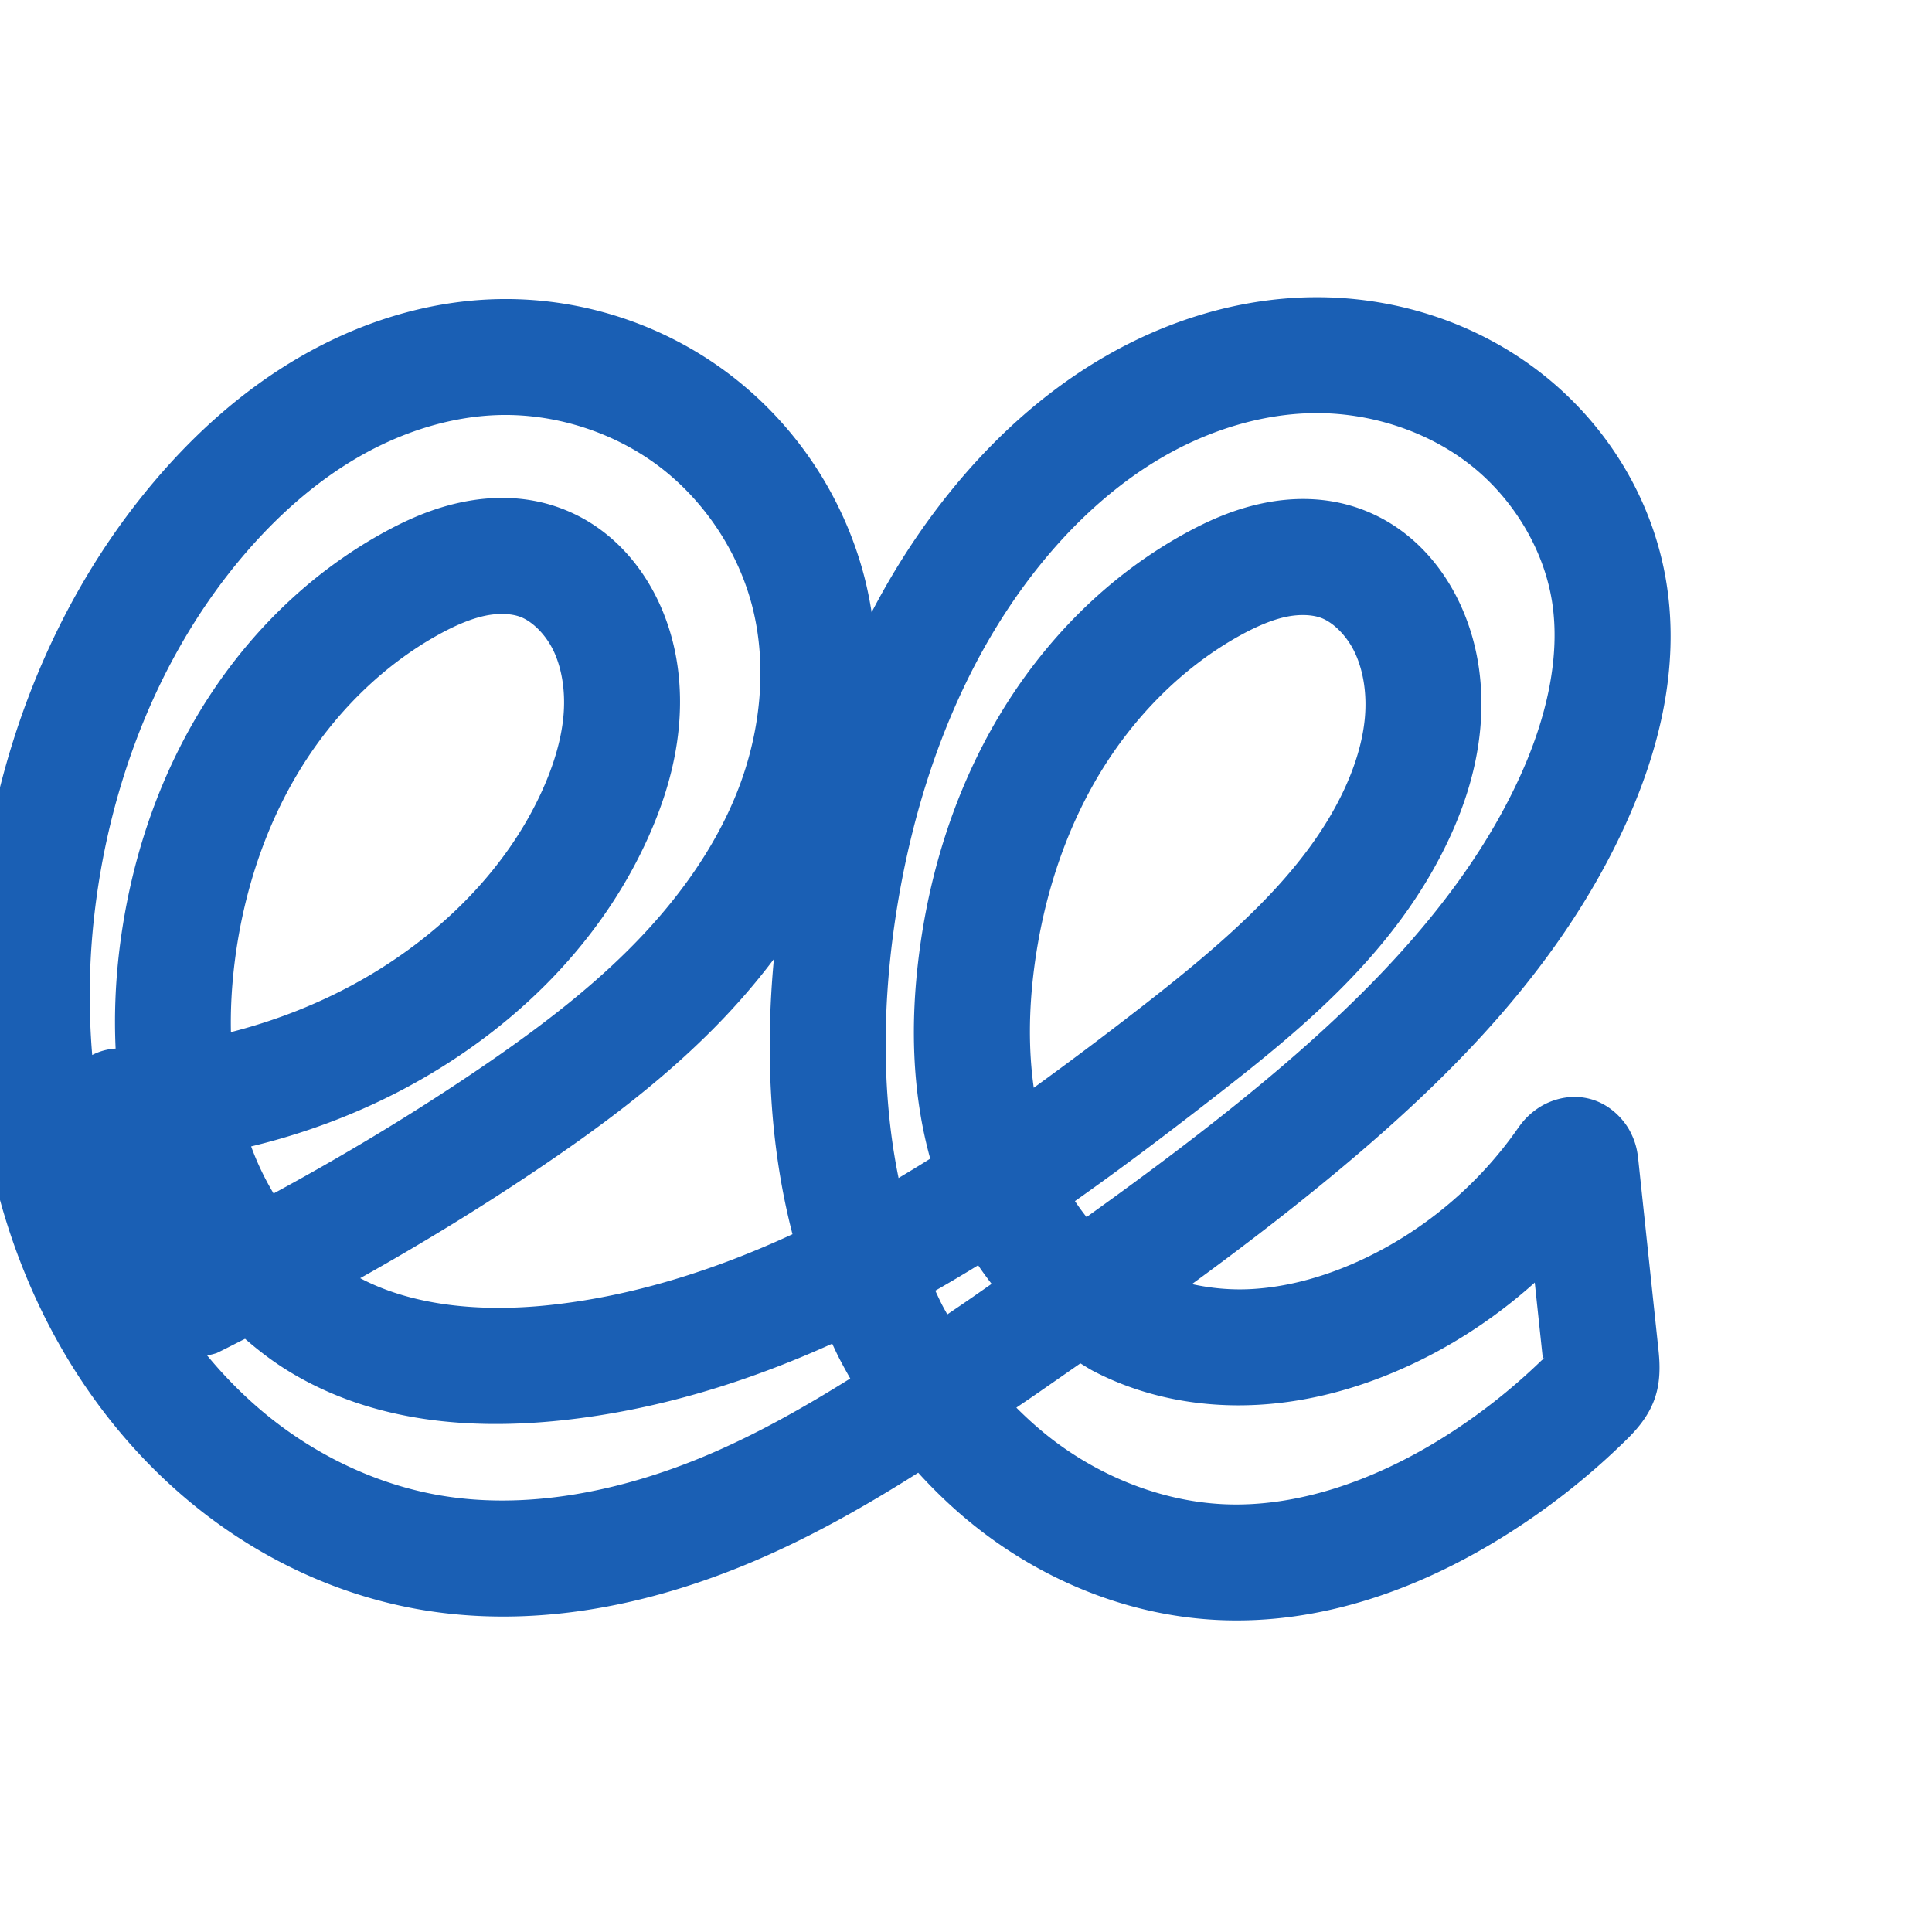 <svg:svg xmlns:cc="http://creativecommons.org/ns#" xmlns:dc="http://purl.org/dc/elements/1.1/" xmlns:inkscape="http://www.inkscape.org/namespaces/inkscape" xmlns:rdf="http://www.w3.org/1999/02/22-rdf-syntax-ns#" xmlns:sodipodi="http://sodipodi.sourceforge.net/DTD/sodipodi-0.dtd" xmlns:svg="http://www.w3.org/2000/svg" xml:space="preserve" width="1000" height="1000" version="1.1" style="clip-rule:evenodd;fill-rule:evenodd;image-rendering:optimizeQuality;shape-rendering:geometricPrecision;text-rendering:geometricPrecision" viewBox="0 0 1000 1000" id="svg10" sodipodi:docname="ee.svg" inkscape:version="1.1.1 (3bf5ae0d25, 2021-09-20)"><sodipodi:namedview pagecolor="#ffffff" bordercolor="#666666" borderopacity="1" objecttolerance="10" gridtolerance="10" guidetolerance="10" inkscape:pageopacity="0" inkscape:pageshadow="2" inkscape:window-width="1920" inkscape:window-height="1009" id="namedview12" showgrid="false" inkscape:zoom="0.84890884" inkscape:cx="607.25013" inkscape:cy="468.83715" inkscape:window-x="0" inkscape:window-y="0" inkscape:window-maximized="1" inkscape:current-layer="svg10" showguides="true" inkscape:guide-bbox="true" inkscape:document-rotation="0" inkscape:pagecheckerboard="0"><sodipodi:guide position="0,1000" orientation="0,1" id="guide16" inkscape:label="" inkscape:locked="true" inkscape:color="rgb(0,0,255)" /><sodipodi:guide position="1763.312,2036.169" orientation="1000,0" id="guide18" /><sodipodi:guide position="0,200" orientation="0,1" id="guide20" inkscape:label="base" inkscape:locked="true" inkscape:color="rgb(0,0,255)" /><inkscape:grid type="xygrid" id="grid24" originx="-473.376" originy="-489.692" /><sodipodi:guide position="0,0" orientation="0,1" id="guide34" inkscape:label="bottom" inkscape:locked="true" inkscape:color="rgb(0,0,255)" /><sodipodi:guide position="225.051,1693.319" orientation="0,1" id="guide44" inkscape:label="" inkscape:locked="false" inkscape:color="rgb(0,0,255)" /><sodipodi:guide position="0,900" orientation="0,1" id="guide46" inkscape:label="" inkscape:locked="true" inkscape:color="rgb(0,0,255)" /><sodipodi:guide position="848.015,576.185" orientation="-1,0" id="guide841" inkscape:label="width" inkscape:locked="false" inkscape:color="rgb(0,0,255)" /><sodipodi:guide position="-4.712,798.565" orientation="0,-1" id="guide854" /></sodipodi:namedview>
 <svg:defs id="defs4"><inkscape:path-effect effect="fillet_chamfer" id="path-effect5730" is_visible="true" lpeversion="1" satellites_param="F,0,0,1,0,0,0,1 @ F,0,0,1,0,0,0,1 @ F,0,0,1,0,0,0,1 @ F,0,0,1,0,0,0,1 @ F,0,0,1,0,0,0,1 @ F,0,0,1,0,0,0,1 @ F,0,0,1,0,0,0,1 @ F,0,0,1,0,0,0,1 @ F,0,0,1,0,0,0,1 @ F,0,0,1,0,0,0,1 @ F,0,0,1,0,0,0,1 @ F,0,0,1,0,0,0,1 @ F,0,0,1,0,0,0,1 @ F,0,1,1,0,12.296,0,1 @ F,0,0,1,0,12.296,0,1 @ F,0,0,1,0,0,0,1 @ F,0,0,1,0,0,0,1 @ F,0,0,1,0,0,0,1 @ F,0,0,1,0,0,0,1 @ F,0,0,1,0,0,0,1 @ F,0,0,1,0,0,0,1 @ F,0,0,1,0,0,0,1 @ F,0,0,1,0,0,0,1 @ F,0,0,1,0,0,0,1 @ F,0,0,1,0,0,0,1 @ F,0,0,1,0,0,0,1 @ F,0,0,1,0,0,0,1 @ F,0,0,1,0,0,0,1 @ F,0,0,1,0,0,0,1 @ F,0,0,1,0,0,0,1 @ F,0,0,1,0,0,0,1 @ F,0,0,1,0,0,0,1 @ F,0,0,1,0,0,0,1 @ F,0,0,1,0,0,0,1 @ F,0,0,1,0,0,0,1 @ F,0,0,1,0,0,0,1 @ F,0,0,1,0,0,0,1 @ F,0,0,1,0,0,0,1 @ F,0,0,1,0,0,0,1 @ F,0,0,1,0,0,0,1 @ F,0,0,1,0,0,0,1 @ F,0,0,1,0,0,0,1 @ F,0,0,1,0,0,0,1 @ F,0,0,1,0,0,0,1 @ F,0,0,1,0,0,0,1 @ F,0,0,1,0,0,0,1 @ F,0,0,1,0,0,0,1 @ F,0,0,1,0,0,0,1 @ F,0,0,1,0,0,0,1 @ F,0,0,1,0,0,0,1 @ F,0,0,1,0,0,0,1 @ F,0,0,1,0,0,0,1 @ F,0,0,1,0,0,0,1 @ F,0,0,1,0,0,0,1 @ F,0,0,1,0,0,0,1 @ F,0,0,1,0,0,0,1" unit="px" method="auto" mode="F" radius="0" chamfer_steps="1" flexible="false" use_knot_distance="true" apply_no_radius="true" apply_with_radius="true" only_selected="false" hide_knots="false" /><inkscape:path-effect effect="spiro" id="path-effect1615" is_visible="true" lpeversion="1" /><inkscape:path-effect effect="spiro" id="path-effect1026" is_visible="true" lpeversion="1" /><inkscape:path-effect effect="fillet_chamfer" id="path-effect869" is_visible="true" lpeversion="1" satellites_param="F,0,0,1,0,0,0,1 @ F,0,0,1,0,0,0,1 @ F,0,0,1,0,0,0,1 @ F,0,0,1,0,0,0,1 @ F,0,0,1,0,0,0,1 @ F,0,0,1,0,0,0,1 @ F,0,0,1,0,0,0,1 @ F,0,1,1,0,20.655,0,1 @ F,0,0,1,0,28.137,0,1 @ F,0,0,1,0,0,0,1 @ F,0,0,1,0,0,0,1 @ F,0,0,1,0,0,0,1 @ F,0,0,1,0,0,0,1 @ F,0,0,1,0,0,0,1 @ F,0,0,1,0,0,0,1 @ F,0,0,1,0,0,0,1 @ F,0,0,1,0,0,0,1 @ F,0,0,1,0,0,0,1 @ F,0,0,1,0,0,0,1 @ F,0,0,1,0,0,0,1 @ F,0,0,1,0,0,0,1 @ F,0,0,1,0,0,0,1 @ F,0,0,1,0,0,0,1 @ F,0,0,1,0,0,0,1 @ F,0,0,1,0,0,0,1 @ F,0,0,1,0,0,0,1 @ F,0,0,1,0,0,0,1 @ F,0,0,1,0,0,0,1 @ F,0,0,1,0,0,0,1" unit="px" method="auto" mode="F" radius="0" chamfer_steps="1" flexible="false" use_knot_distance="true" apply_no_radius="true" apply_with_radius="true" only_selected="true" hide_knots="false" /><inkscape:path-effect effect="fillet_chamfer" id="path-effect855" is_visible="true" lpeversion="1" satellites_param="F,0,1,1,0,0,0,1 @ F,0,1,1,0,0,0,1 @ F,0,0,1,0,0,0,1 @ F,0,0,1,0,0,0,1 @ F,0,1,1,0,0,0,1 @ F,0,0,1,0,0,0,1 @ F,0,0,1,0,0,0,1 @ F,0,0,1,0,0,0,1 @ F,0,0,1,0,0,0,1 @ F,0,0,1,0,0,0,1 @ F,0,0,1,0,0,0,1 @ F,0,1,1,0,0,0,1 @ F,0,0,1,0,0,0,1 @ F,0,1,1,0,0,0,1 @ F,0,0,1,0,0,0,1 @ F,0,0,1,0,0,0,1 @ F,0,0,1,0,0,0,1 @ F,0,0,1,0,0,0,1 @ F,0,0,1,0,0,0,1 @ F,0,0,1,0,0,0,1 @ F,0,0,1,0,0,0,1 @ F,0,0,1,0,0,0,1 @ F,0,0,1,0,20.44,0,1 @ F,0,0,1,0,36.251,0,1 @ F,0,1,1,0,0,0,1 @ F,0,0,1,0,0,0,1 @ F,0,1,1,0,0,0,1 @ F,0,0,1,0,0,0,1 @ F,0,0,1,0,0,0,1" unit="px" method="auto" mode="F" radius="0" chamfer_steps="1" flexible="false" use_knot_distance="true" apply_no_radius="true" apply_with_radius="true" only_selected="true" hide_knots="false" /><inkscape:path-effect effect="spiro" id="path-effect862" is_visible="true" lpeversion="1" /><inkscape:path-effect effect="spiro" id="path-effect857" is_visible="true" lpeversion="1" /><inkscape:path-effect effect="spiro" id="path-effect853" is_visible="true" lpeversion="1" /><inkscape:path-effect effect="spiro" id="path-effect928" is_visible="true" lpeversion="1" /><inkscape:path-effect effect="spiro" id="path-effect921" is_visible="true" lpeversion="1" /><inkscape:path-effect effect="spiro" id="path-effect917" is_visible="true" lpeversion="1" /><inkscape:path-effect effect="spiro" id="path-effect849" is_visible="true" lpeversion="1" /><inkscape:path-effect effect="spiro" id="path-effect851" is_visible="true" lpeversion="1" />
  <svg:style type="text/css" id="style2">
   
    .fil0 {fill:#EF7F1A;fill-rule:nonzero}
   
  </svg:style>
 <inkscape:path-effect effect="spiro" id="path-effect1214" is_visible="true" lpeversion="1" /><inkscape:path-effect effect="spiro" id="path-effect1195" is_visible="true" lpeversion="1" /><inkscape:path-effect effect="spiro" id="path-effect992" is_visible="true" lpeversion="1" /><inkscape:path-effect effect="spiro" id="path-effect1060" is_visible="true" lpeversion="1" /><inkscape:path-effect effect="spiro" id="path-effect1047" is_visible="true" lpeversion="1" /><inkscape:path-effect effect="spiro" id="path-effect1085" is_visible="true" lpeversion="1" /><inkscape:path-effect effect="spiro" id="path-effect1286" is_visible="true" lpeversion="1" /><inkscape:path-effect effect="spiro" id="path-effect868" is_visible="true" lpeversion="1" /><inkscape:path-effect effect="fillet_chamfer" id="path-effect870" is_visible="true" lpeversion="1" satellites_param="F,0,0,1,0,0,0,1 @ F,0,0,1,0,0,0,1 @ F,0,0,1,0,0,0,1 @ F,0,0,1,0,0,0,1 @ F,0,0,1,0,0,0,1 @ F,0,0,1,0,0,0,1 @ F,0,0,1,0,0,0,1 @ F,0,1,1,0,30.932,0,1 @ F,0,1,1,0,30.932,0,1 @ F,0,0,1,0,0,0,1 @ F,0,0,1,0,0,0,1 @ F,0,0,1,0,0,0,1 @ F,0,0,1,0,0,0,1 @ F,0,0,1,0,0,0,1 @ F,0,0,1,0,0,0,1 @ F,0,0,1,0,0,0,1 @ F,0,0,1,0,0,0,1 @ F,0,0,1,0,0,0,1 @ F,0,0,1,0,0,0,1 @ F,0,0,1,0,0,0,1 @ F,0,0,1,0,0,0,1 @ F,0,1,1,0,30.932,0,1 @ F,0,1,1,0,30.932,0,1 @ F,0,0,1,0,0,0,1 @ F,0,0,1,0,0,0,1 @ F,0,0,1,0,0,0,1" unit="px" method="auto" mode="F" radius="0" chamfer_steps="1" flexible="false" use_knot_distance="true" apply_no_radius="true" apply_with_radius="true" only_selected="true" hide_knots="false" /></svg:defs>

<svg:g id="path860-8"><svg:path style="color:#000000;clip-rule:nonzero;fill:#1a5fb4;fill-rule:nonzero;stroke-linecap:round;stroke-linejoin:round;-inkscape-stroke:none;shape-rendering:auto" d="m 678.896,153.857 c -38.289,0.541 -75.023,12.203 -107.002,30.709 -31.886,18.452 -58.777,43.381 -80.961,71.057 -15.405,19.218 -28.581,39.797 -39.779,61.301 -0.971,-6.132 -2.185,-12.248 -3.758,-18.324 -10.89,-42.062 -36.04,-79.598 -70.848,-105.637 -34.811,-26.041 -77.951,-39.582 -121.418,-38.055 -35.657,1.253 -69.635,12.43 -99.361,29.561 -29.642,17.081 -54.836,39.809 -76.037,64.857 -53.229,62.889 -82.848,142.278 -91.068,222.564 -7.71,75.304 3.195,154.68 41.422,222.918 19.119,34.128 44.824,64.899 76.391,89.088 31.607,24.219 68.788,41.512 108.592,48.789 60.724,11.102 121.574,-1.821 175.057,-24.557 30.318,-12.888 58.315,-28.888 85.146,-45.85 11.267,12.406 23.726,23.822 37.473,33.814 33.863,24.614 74.644,40.332 117.502,42.395 53.698,2.584 104.263,-16.196 146.842,-42.494 23.629,-14.594 45.572,-31.851 65.328,-51.357 14.321,-14.14 18.057,-26.594 16.047,-45.537 L 847.971,600.234 c -0.44,-4.147 -1.16,-8.701 -4.225,-14.602 -3.064,-5.9 -10.346,-14.368 -21.514,-17.021 -11.168,-2.654 -21.01,1.451 -26.314,5.086 -5.305,3.635 -8.082,7.189 -10.438,10.561 -20.087,28.756 -47.999,52.384 -79.668,67.326 -18.827,8.883 -38.625,14.541 -57.941,15.625 -10.514,0.59 -20.968,-0.357 -30.92,-2.561 26.028,-19.038 51.771,-38.745 76.807,-59.652 57.962,-48.404 114.508,-105.335 147.779,-178.648 16.785,-36.986 28.071,-79.924 21.053,-124.332 -6.857,-43.392 -30.79,-82.259 -64.879,-108.883 -33.977,-26.536 -76.396,-39.875 -118.814,-39.275 z m 0.848,59.994 c 29.072,-0.411 58.664,9.096 81.035,26.568 22.26,17.385 38.244,43.732 42.547,70.961 4.476,28.321 -2.782,60.108 -16.426,90.172 -27.447,60.48 -76.79,111.615 -131.602,157.389 -29.695,24.799 -60.959,48.14 -92.895,71.002 -2.104,-2.649 -4.115,-5.397 -6.01,-8.25 23.928,-16.87 47.117,-34.425 69.824,-52.059 45.57,-35.39 96,-75.704 123.9,-135.613 8.035,-17.254 14.191,-36.358 16.074,-56.953 1.894,-20.718 -0.643,-42.587 -9.811,-63.043 -9.728,-21.707 -27.106,-41.722 -52.736,-50.826 -17.343,-6.16 -34.836,-5.929 -50.467,-2.615 -15.449,3.275 -28.773,9.421 -40.4,15.85 -40.119,22.18 -72.573,55.518 -95.529,93.938 -22.906,38.335 -36.236,81.197 -41.654,124.412 -4.258,33.958 -3.801,69.968 5.893,104.941 -5.426,3.424 -10.893,6.744 -16.381,10.014 -8.521,-41.601 -8.446,-86.252 -2.289,-130.035 9.618,-68.397 33.439,-134.79 74.932,-186.553 18.356,-22.9 39.982,-42.639 64.197,-56.652 24.122,-13.959 51.275,-22.272 77.797,-22.646 z m -422.508,1.02 c 29.413,-1.033 59.788,8.495 83.371,26.137 23.586,17.644 41.317,44.096 48.705,72.631 7.997,30.886 4.507,65.714 -8.021,96.926 -11.864,29.558 -31.726,56.814 -55.738,80.771 -24.069,24.014 -52.387,45.013 -82.359,65.152 -32.832,22.061 -66.805,42.395 -101.578,61.252 -4.601,-7.681 -8.523,-15.849 -11.627,-24.354 27.172,-6.542 53.558,-16.32 78.336,-29.385 54.064,-28.506 101.504,-73.073 127.385,-130.984 7.642,-17.099 13.705,-35.997 15.639,-56.467 1.946,-20.6 -0.402,-42.472 -9.529,-63.018 -9.703,-21.841 -27.166,-41.853 -52.811,-50.926 -17.336,-6.133 -34.814,-5.893 -50.43,-2.582 -15.435,3.272 -28.749,9.404 -40.371,15.811 -39.614,21.838 -71.89,54.532 -94.82,92.408 -22.885,37.801 -36.31,80.231 -41.557,123.127 -2.057,16.816 -2.793,34.057 -1.99,51.373 -0.033,0.001 -0.065,0.005 -0.098,0.006 a 30.003,30.003 0 0 0 -12.018,3.314 c -1.865,-22.533 -1.693,-45.403 0.627,-68.062 7.134,-69.676 33.018,-137.736 77.18,-189.912 17.594,-20.786 37.809,-38.734 60.195,-51.635 22.302,-12.852 47.156,-20.728 71.51,-21.584 z m 3.727,102.928 c 3.062,0.101 5.806,0.585 8.033,1.373 6.444,2.28 13.874,9.458 17.99,18.723 4.155,9.351 5.76,21.045 4.629,33.014 -1.143,12.099 -4.979,24.861 -10.686,37.629 -19.321,43.233 -56.657,79.226 -100.59,102.391 -19.214,10.131 -39.709,17.915 -60.814,23.293 -0.248,-11.736 0.405,-23.655 1.861,-35.564 4.324,-35.35 15.387,-69.707 33.326,-99.34 17.894,-29.558 43.041,-54.717 72.461,-70.936 8.619,-4.752 16.674,-8.139 23.85,-9.66 3.498,-0.742 6.877,-1.023 9.939,-0.922 z m 414.584,0.564 c 3.057,0.103 5.797,0.586 8.018,1.375 6.434,2.285 13.877,9.48 18.064,18.824 4.228,9.435 5.901,21.141 4.812,33.043 -1.099,12.024 -4.919,24.646 -10.713,37.086 -20.315,43.621 -61.682,78.895 -106.312,113.555 -18.026,13.999 -36.123,27.579 -54.342,40.779 -2.775,-19.484 -2.539,-40.091 0.055,-60.777 4.512,-35.983 15.592,-70.918 33.627,-101.102 17.985,-30.099 43.318,-55.764 73.053,-72.203 8.605,-4.757 16.649,-8.145 23.814,-9.664 3.492,-0.74 6.867,-1.019 9.924,-0.916 z M 400.559,496.424 c -4.386,47.074 -2.463,95.738 9.635,142.406 -40.616,18.781 -83.027,32.154 -126.01,36.701 -35.467,3.753 -70.589,0.376 -97.754,-13.941 30.779,-17.256 60.936,-35.62 90.227,-55.301 31.426,-21.116 62.977,-44.246 91.273,-72.479 11.59,-11.564 22.566,-24.051 32.629,-37.387 z m 105.73,158.473 c 2.18,3.306 4.569,6.475 6.973,9.637 -4.313,2.986 -8.583,5.989 -12.908,8.973 -3.356,2.316 -6.686,4.537 -10.033,6.834 -0.925,-1.703 -1.898,-3.378 -2.779,-5.105 -1.205,-2.363 -2.306,-4.779 -3.43,-7.184 7.484,-4.275 14.88,-8.656 22.178,-13.154 z m 288.098,8.961 4.178,39.367 c 0.423,-0.232 0.827,-0.426 1.695,-1.283 -0.54,0.534 -1.122,1.025 -1.666,1.555 l 0.205,1.936 c -0.109,-1.026 -0.314,-1.328 -0.506,-1.656 -16.035,15.559 -33.733,29.434 -52.734,41.17 -35.229,21.758 -74.782,35.423 -112.43,33.611 -29.907,-1.439 -60.043,-12.778 -85.107,-30.996 -7.782,-5.656 -15.08,-12.06 -21.961,-18.961 2.767,-1.904 5.613,-3.81 8.363,-5.707 8.251,-5.692 16.514,-11.466 24.775,-17.213 2.287,1.348 4.473,2.819 6.852,4.055 26.773,13.91 56.494,18.99 85.18,17.381 28.56,-1.602 55.644,-9.689 80.184,-21.268 22.975,-10.84 44.138,-25.116 62.973,-41.99 z M 126.842,692.971 c 7.099,6.198 14.659,11.957 22.885,16.961 44.005,26.772 95.057,30.102 140.77,25.266 49.242,-5.21 96.26,-19.805 140.248,-39.701 1.115,2.335 2.169,4.688 3.35,7.002 1.897,3.719 3.931,7.376 5.994,11.018 -24.077,15.061 -48.351,28.731 -73.436,39.395 -45.81,19.474 -95.385,29.056 -140.793,20.754 -29.695,-5.429 -58.417,-18.64 -82.891,-37.393 -13.128,-10.06 -25.094,-21.797 -35.785,-34.719 a 30.003,30.003 0 0 0 5.008,-1.229 c 4.927,-2.363 9.753,-4.929 14.65,-7.354 z m 671.287,10.268 c -0.532,-0.467 -0.891,0.647 0.078,0.256 -0.03,-0.037 -0.049,-0.23 -0.078,-0.256 z" id="path3763" /></svg:g>
   </svg:svg>